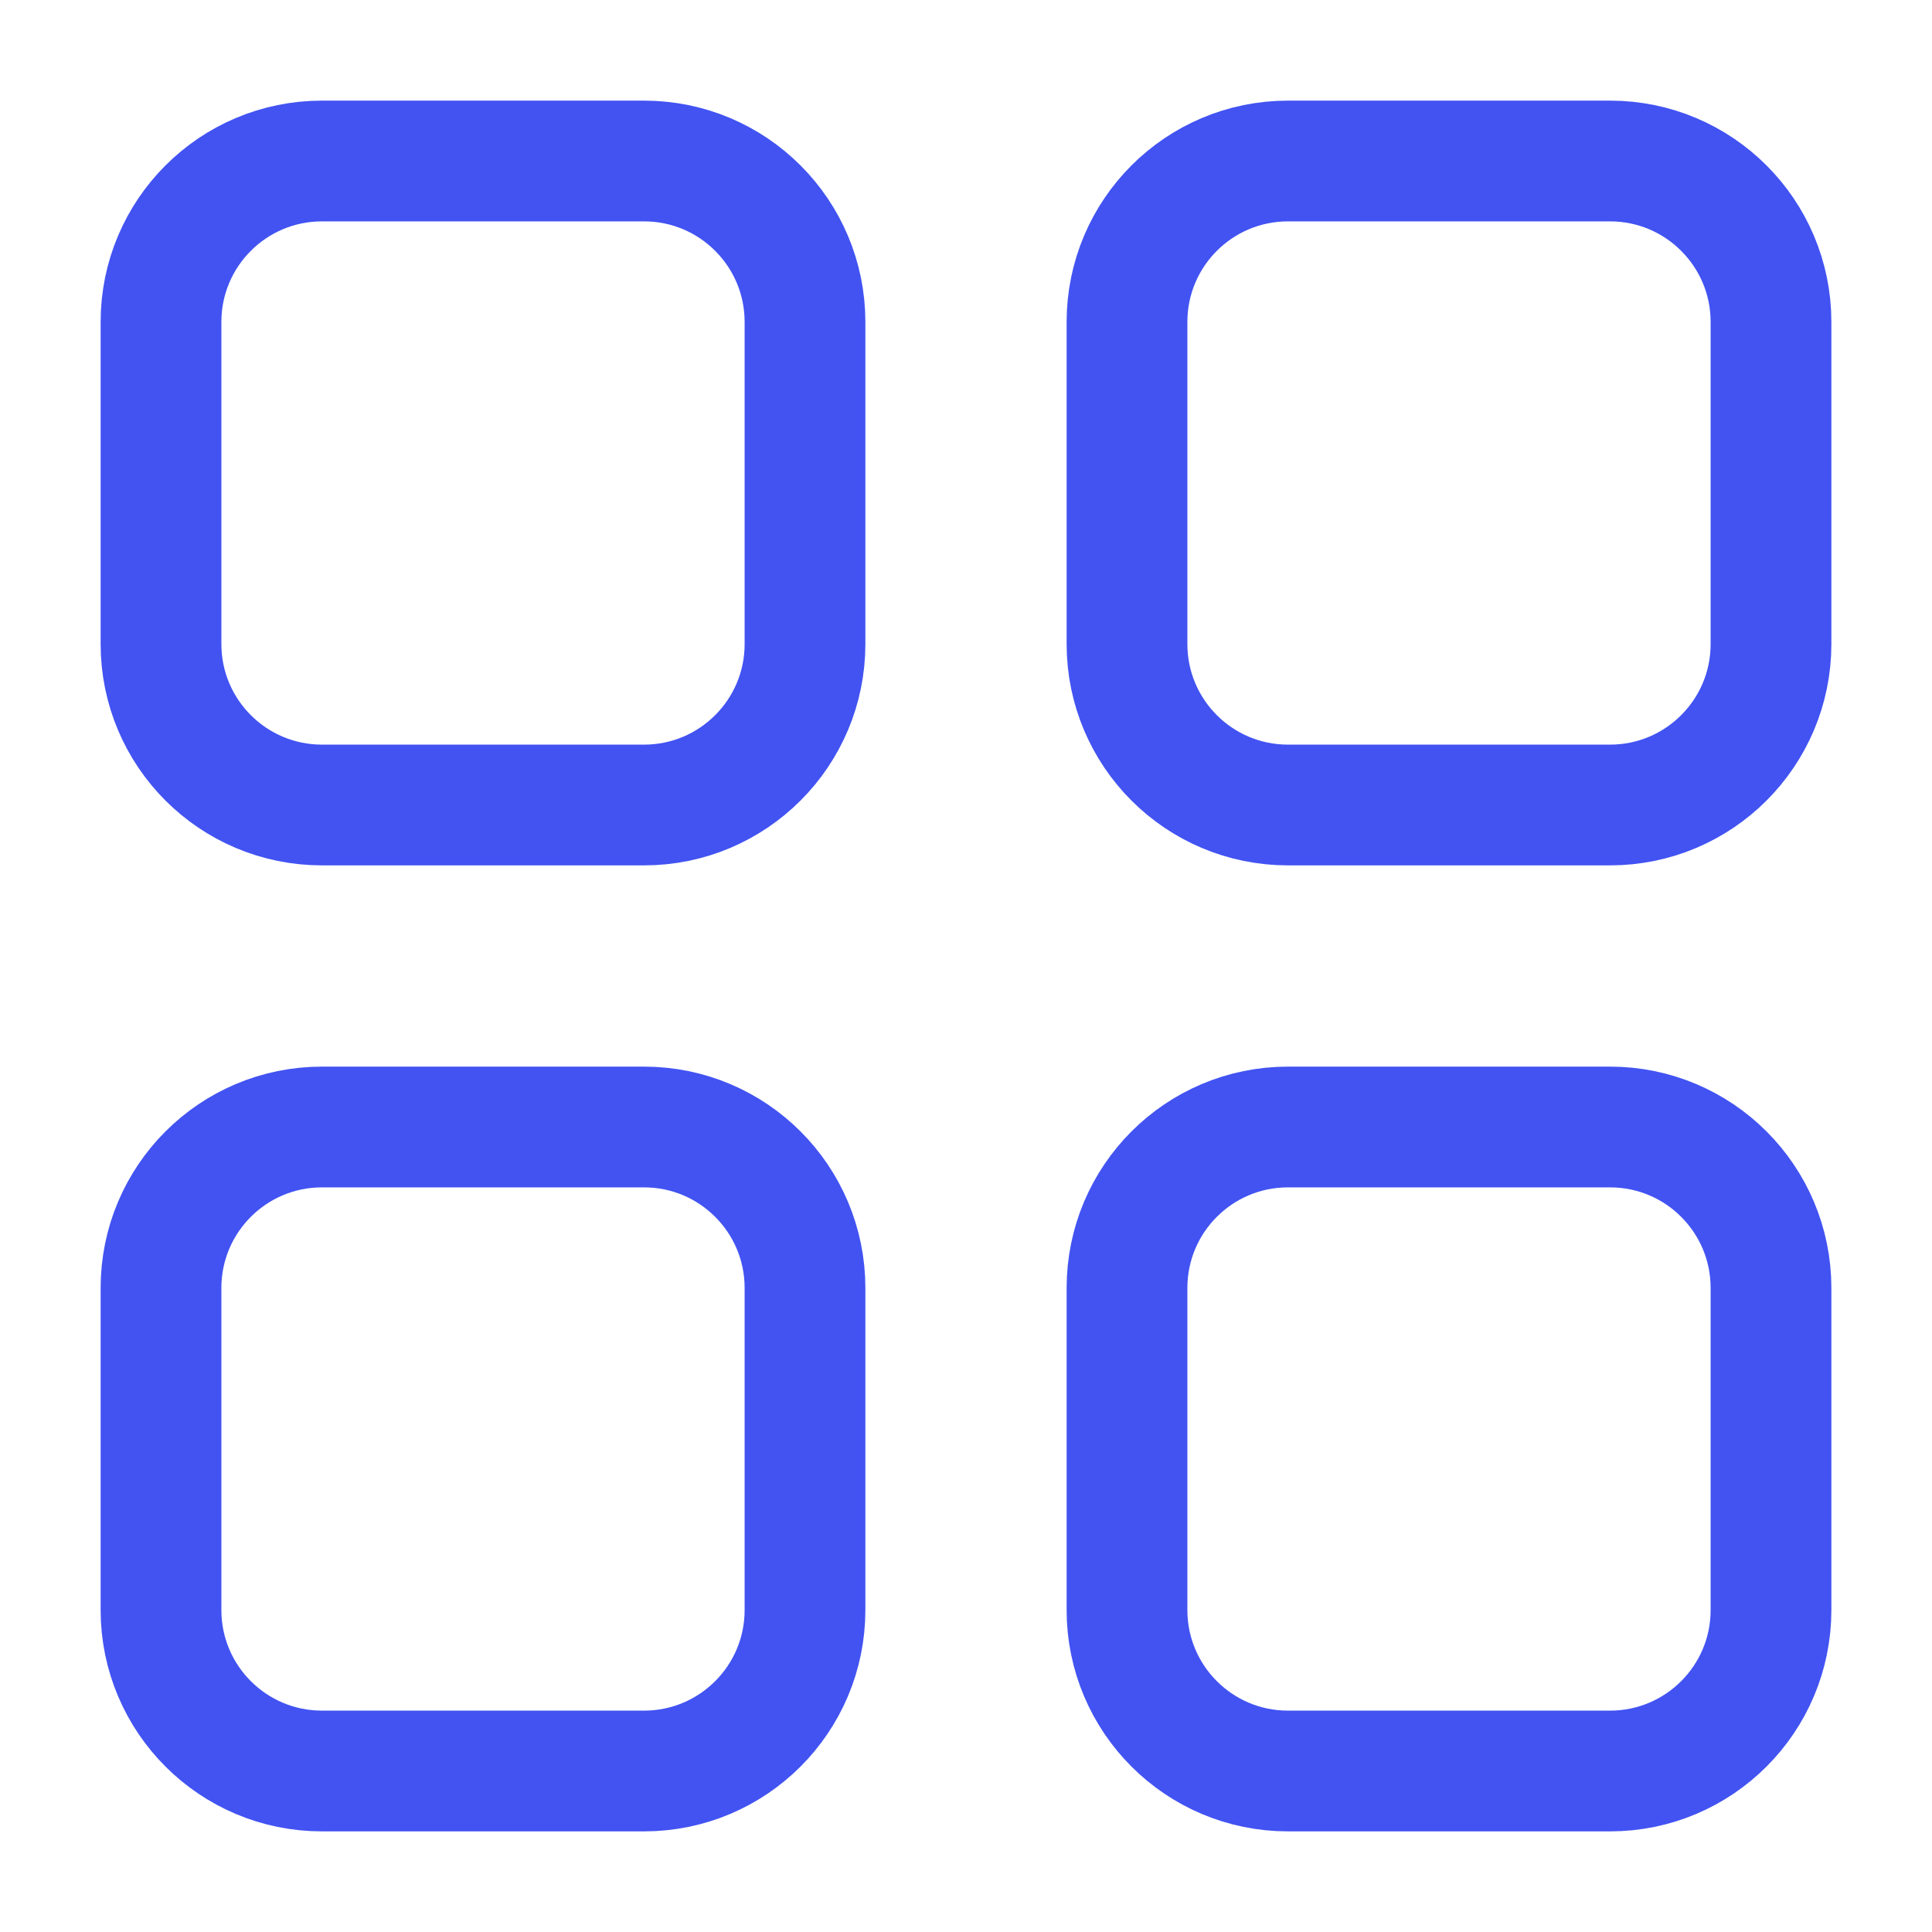 <svg width="24" height="24" viewBox="0 0 24 24" fill="none" xmlns="http://www.w3.org/2000/svg">
<path d="M2 4C2 2.895 2.895 2 4 2H8C9.105 2 10 2.895 10 4V8C10 9.105 9.105 10 8 10H4C2.895 10 2 9.105 2 8V4Z" stroke="#4253F2" stroke-width="1.5" stroke-linejoin="round"/>
<path d="M14 4C14 2.895 14.895 2 16 2H20C21.105 2 22 2.895 22 4V8C22 9.105 21.105 10 20 10H16C14.895 10 14 9.105 14 8V4Z" stroke="#4253F2" stroke-width="1.5" stroke-linejoin="round"/>
<path d="M2 16C2 14.895 2.895 14 4 14H8C9.105 14 10 14.895 10 16V20C10 21.105 9.105 22 8 22H4C2.895 22 2 21.105 2 20V16Z" stroke="#4253F2" stroke-width="1.5" stroke-linejoin="round"/>
<path d="M14 16C14 14.895 14.895 14 16 14H20C21.105 14 22 14.895 22 16V20C22 21.105 21.105 22 20 22H16C14.895 22 14 21.105 14 20V16Z" stroke="#4253F2" stroke-width="1.5" stroke-linejoin="round"/>
</svg>
